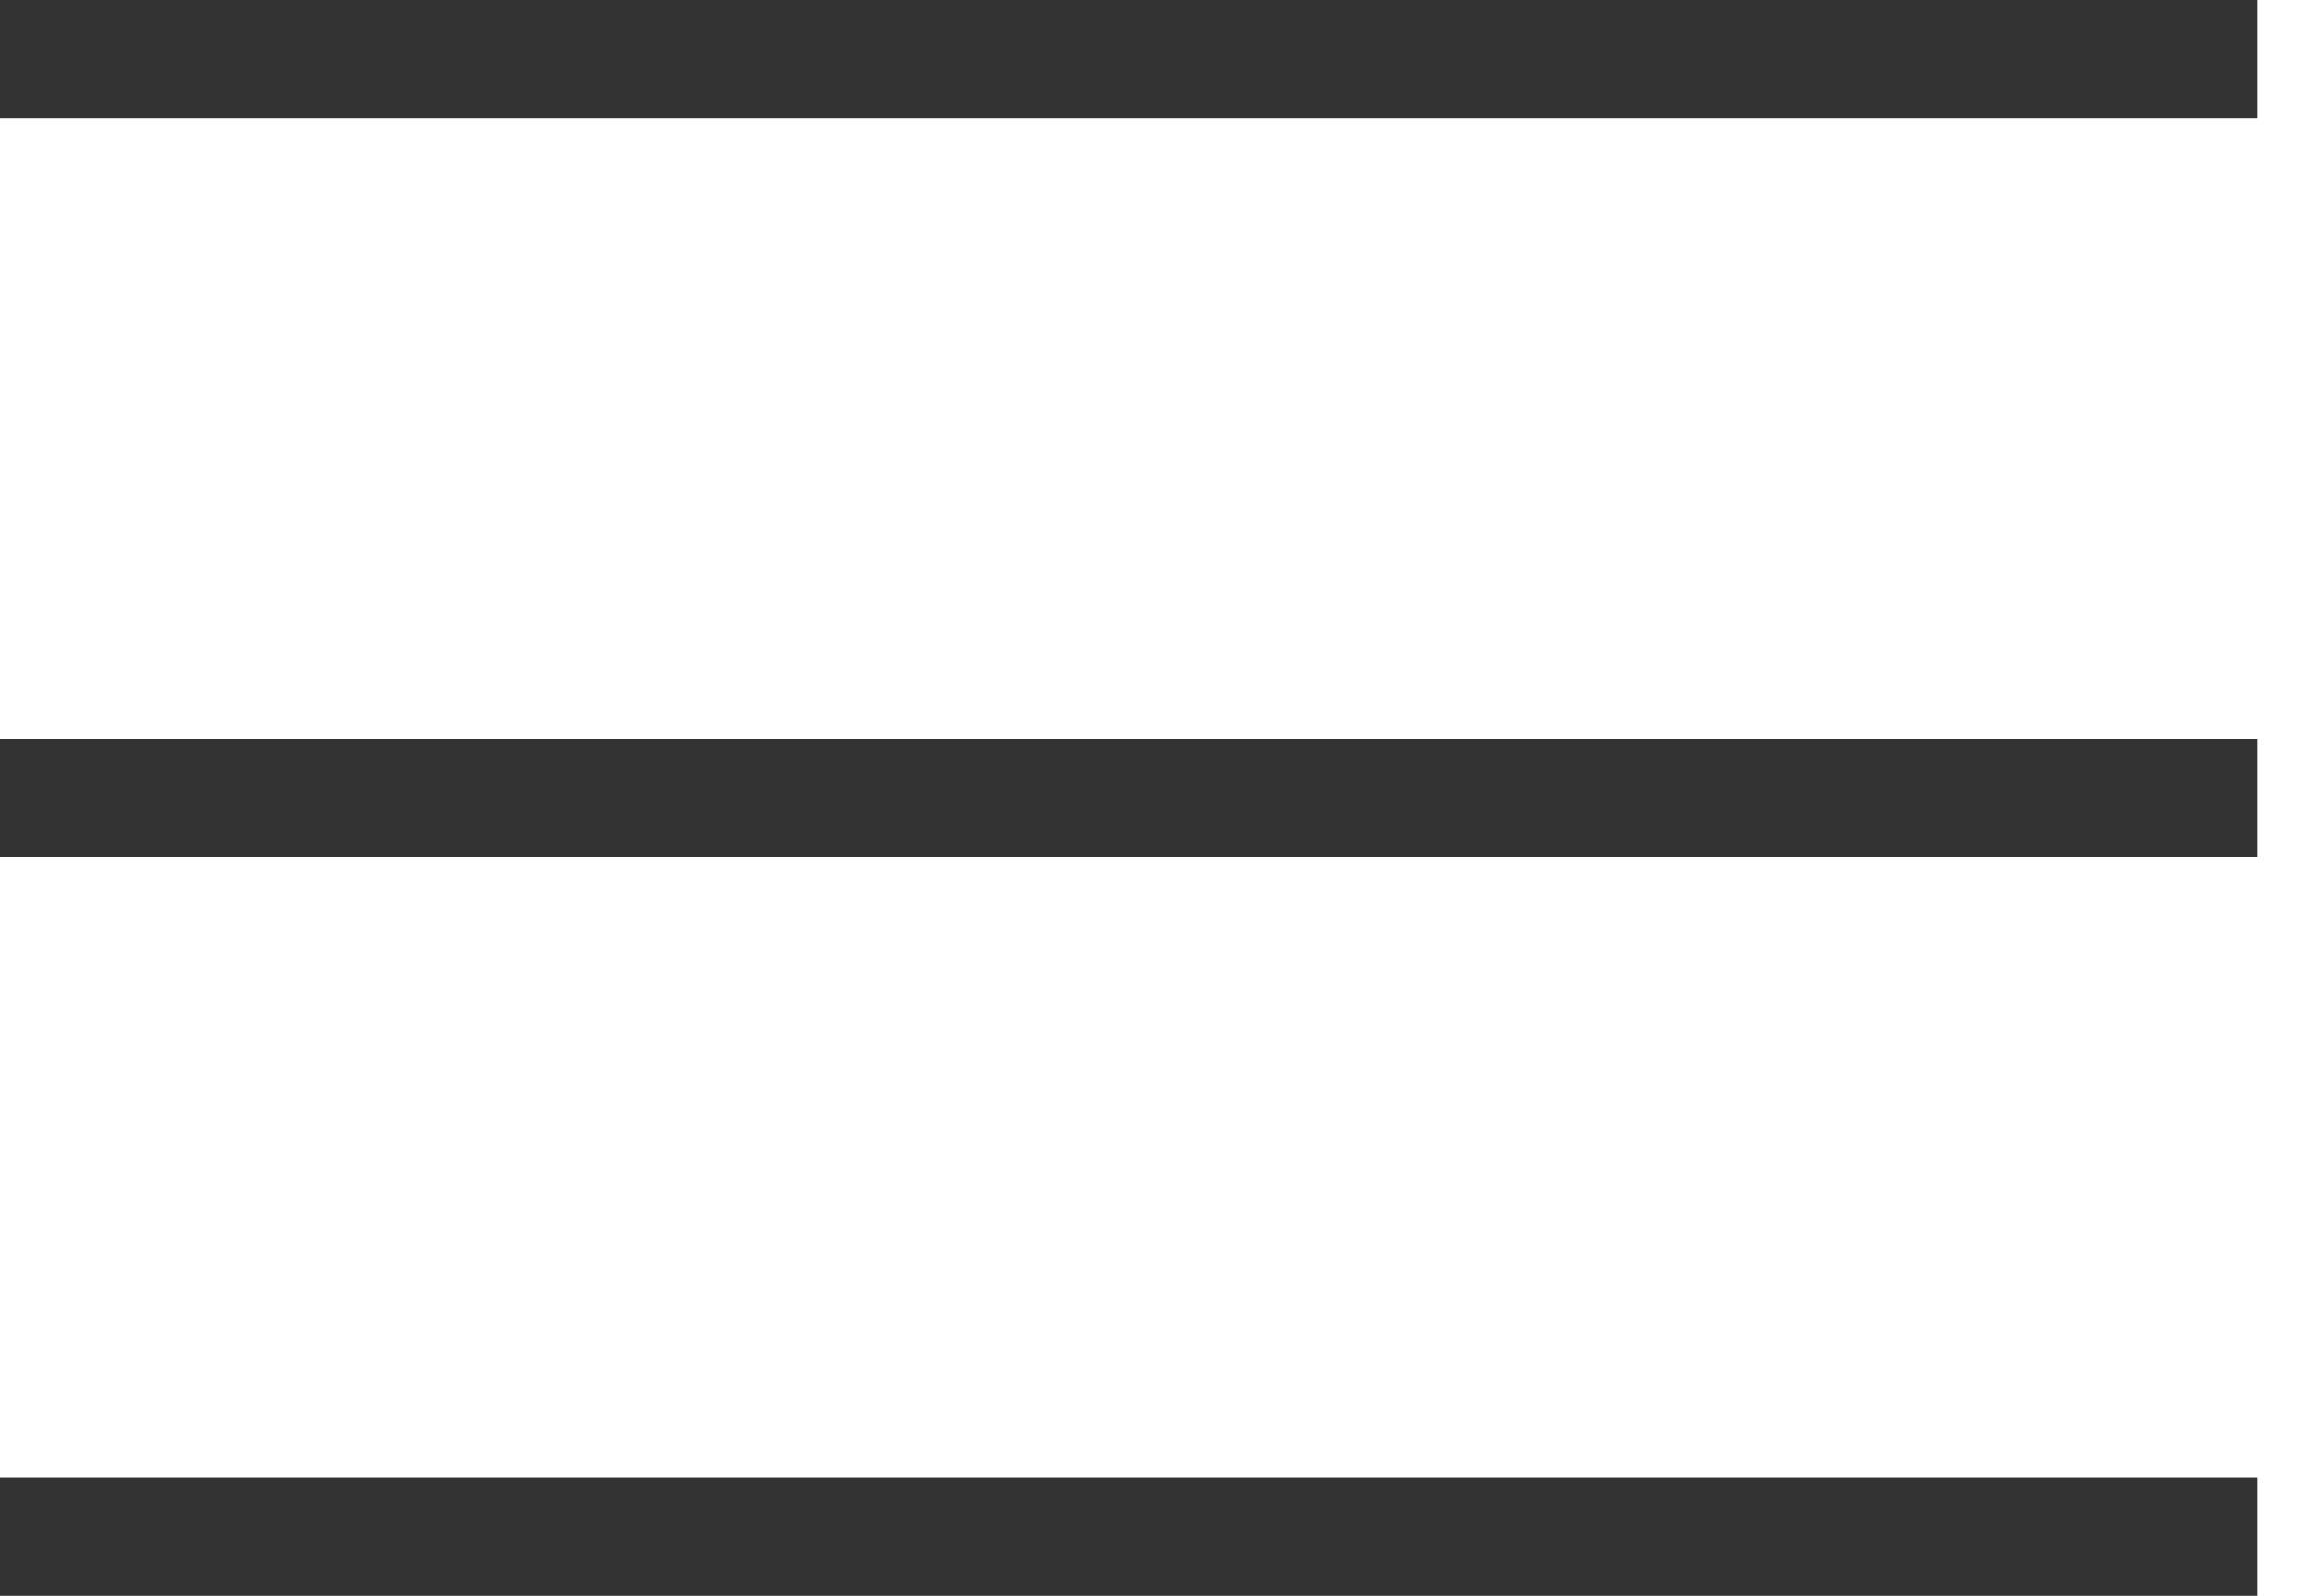 <svg width="39" height="27" viewBox="0 0 39 27" fill="none" xmlns="http://www.w3.org/2000/svg">
<path d="M0 1H38.194" stroke="#333333" stroke-width="2"/>
<path d="M0 26H38.194" stroke="#333333" stroke-width="2"/>
<path d="M0 13.5H38.194" stroke="#333333" stroke-width="2"/>
</svg>
